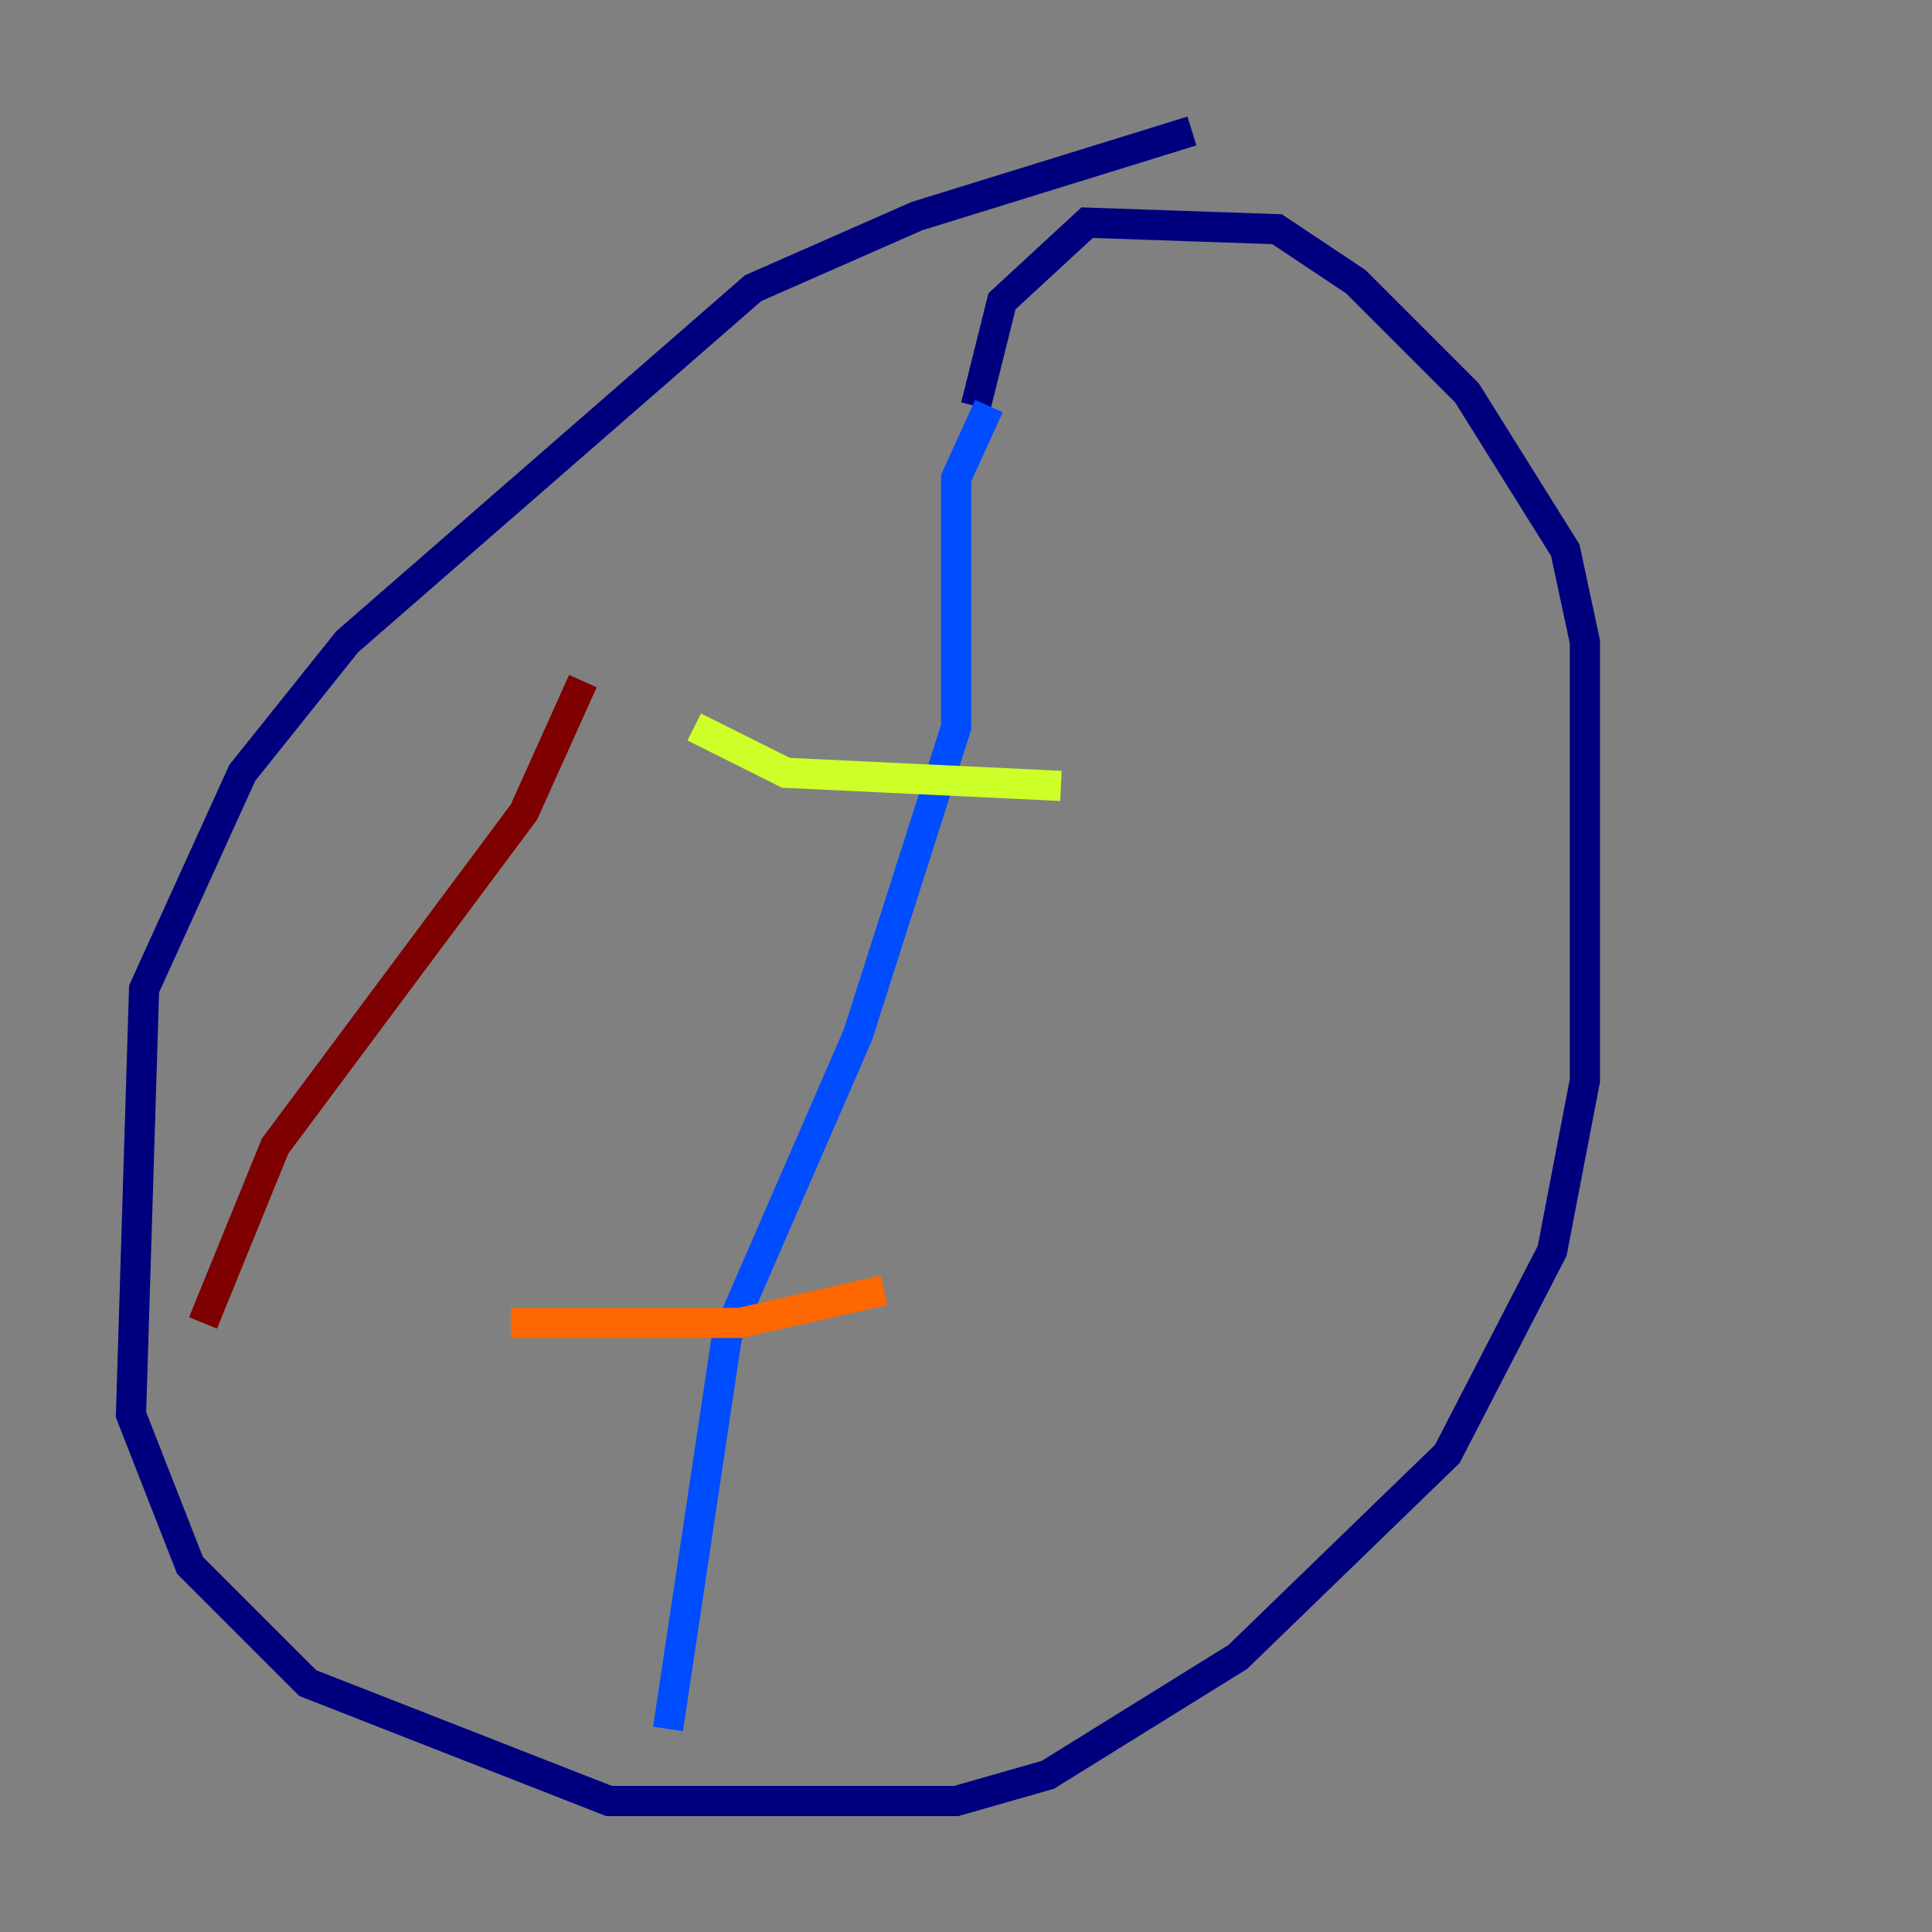 <?xml version="1.0" encoding="utf-8" ?>
<svg baseProfile="tiny" height="128" version="1.2" viewBox="0,0,128,128" width="128" xmlns="http://www.w3.org/2000/svg" xmlns:ev="http://www.w3.org/2001/xml-events" xmlns:xlink="http://www.w3.org/1999/xlink"><rect x="0" y="0" width="128" height="128" fill="#808080" stroke="none"/><defs /><polyline fill="none" points="78.969,8.678 60.746,14.319 49.898,19.091 22.997,42.522 16.054,51.2 9.546,65.519 8.678,93.722 12.583,103.702 20.393,111.512 40.352,119.322 63.349,119.322 69.424,117.586 82.007,109.776 95.891,96.325 102.834,82.875 105.003,71.593 105.003,42.522 103.702,36.447 97.193,26.034 89.817,18.658 84.61,15.186 72.027,14.752 66.386,19.959 64.651,26.902" stroke="#00007f" stroke-width="2" /><polyline fill="none" points="65.519,26.902 63.349,31.675 63.349,48.163 56.841,68.556 48.163,88.515 44.258,114.549" stroke="#004cff" stroke-width="2" /><polyline fill="none" points="45.125,82.875 45.125,82.875" stroke="#29ffcd" stroke-width="2" /><polyline fill="none" points="45.993,48.163 52.068,51.2 70.291,52.068" stroke="#cdff29" stroke-width="2" /><polyline fill="none" points="33.844,87.647 49.031,87.647 58.576,85.478" stroke="#ff6700" stroke-width="2" /><polyline fill="none" points="38.617,45.125 34.712,53.803 18.224,75.932 13.451,87.647" stroke="#7f0000" stroke-width="2" /></svg>